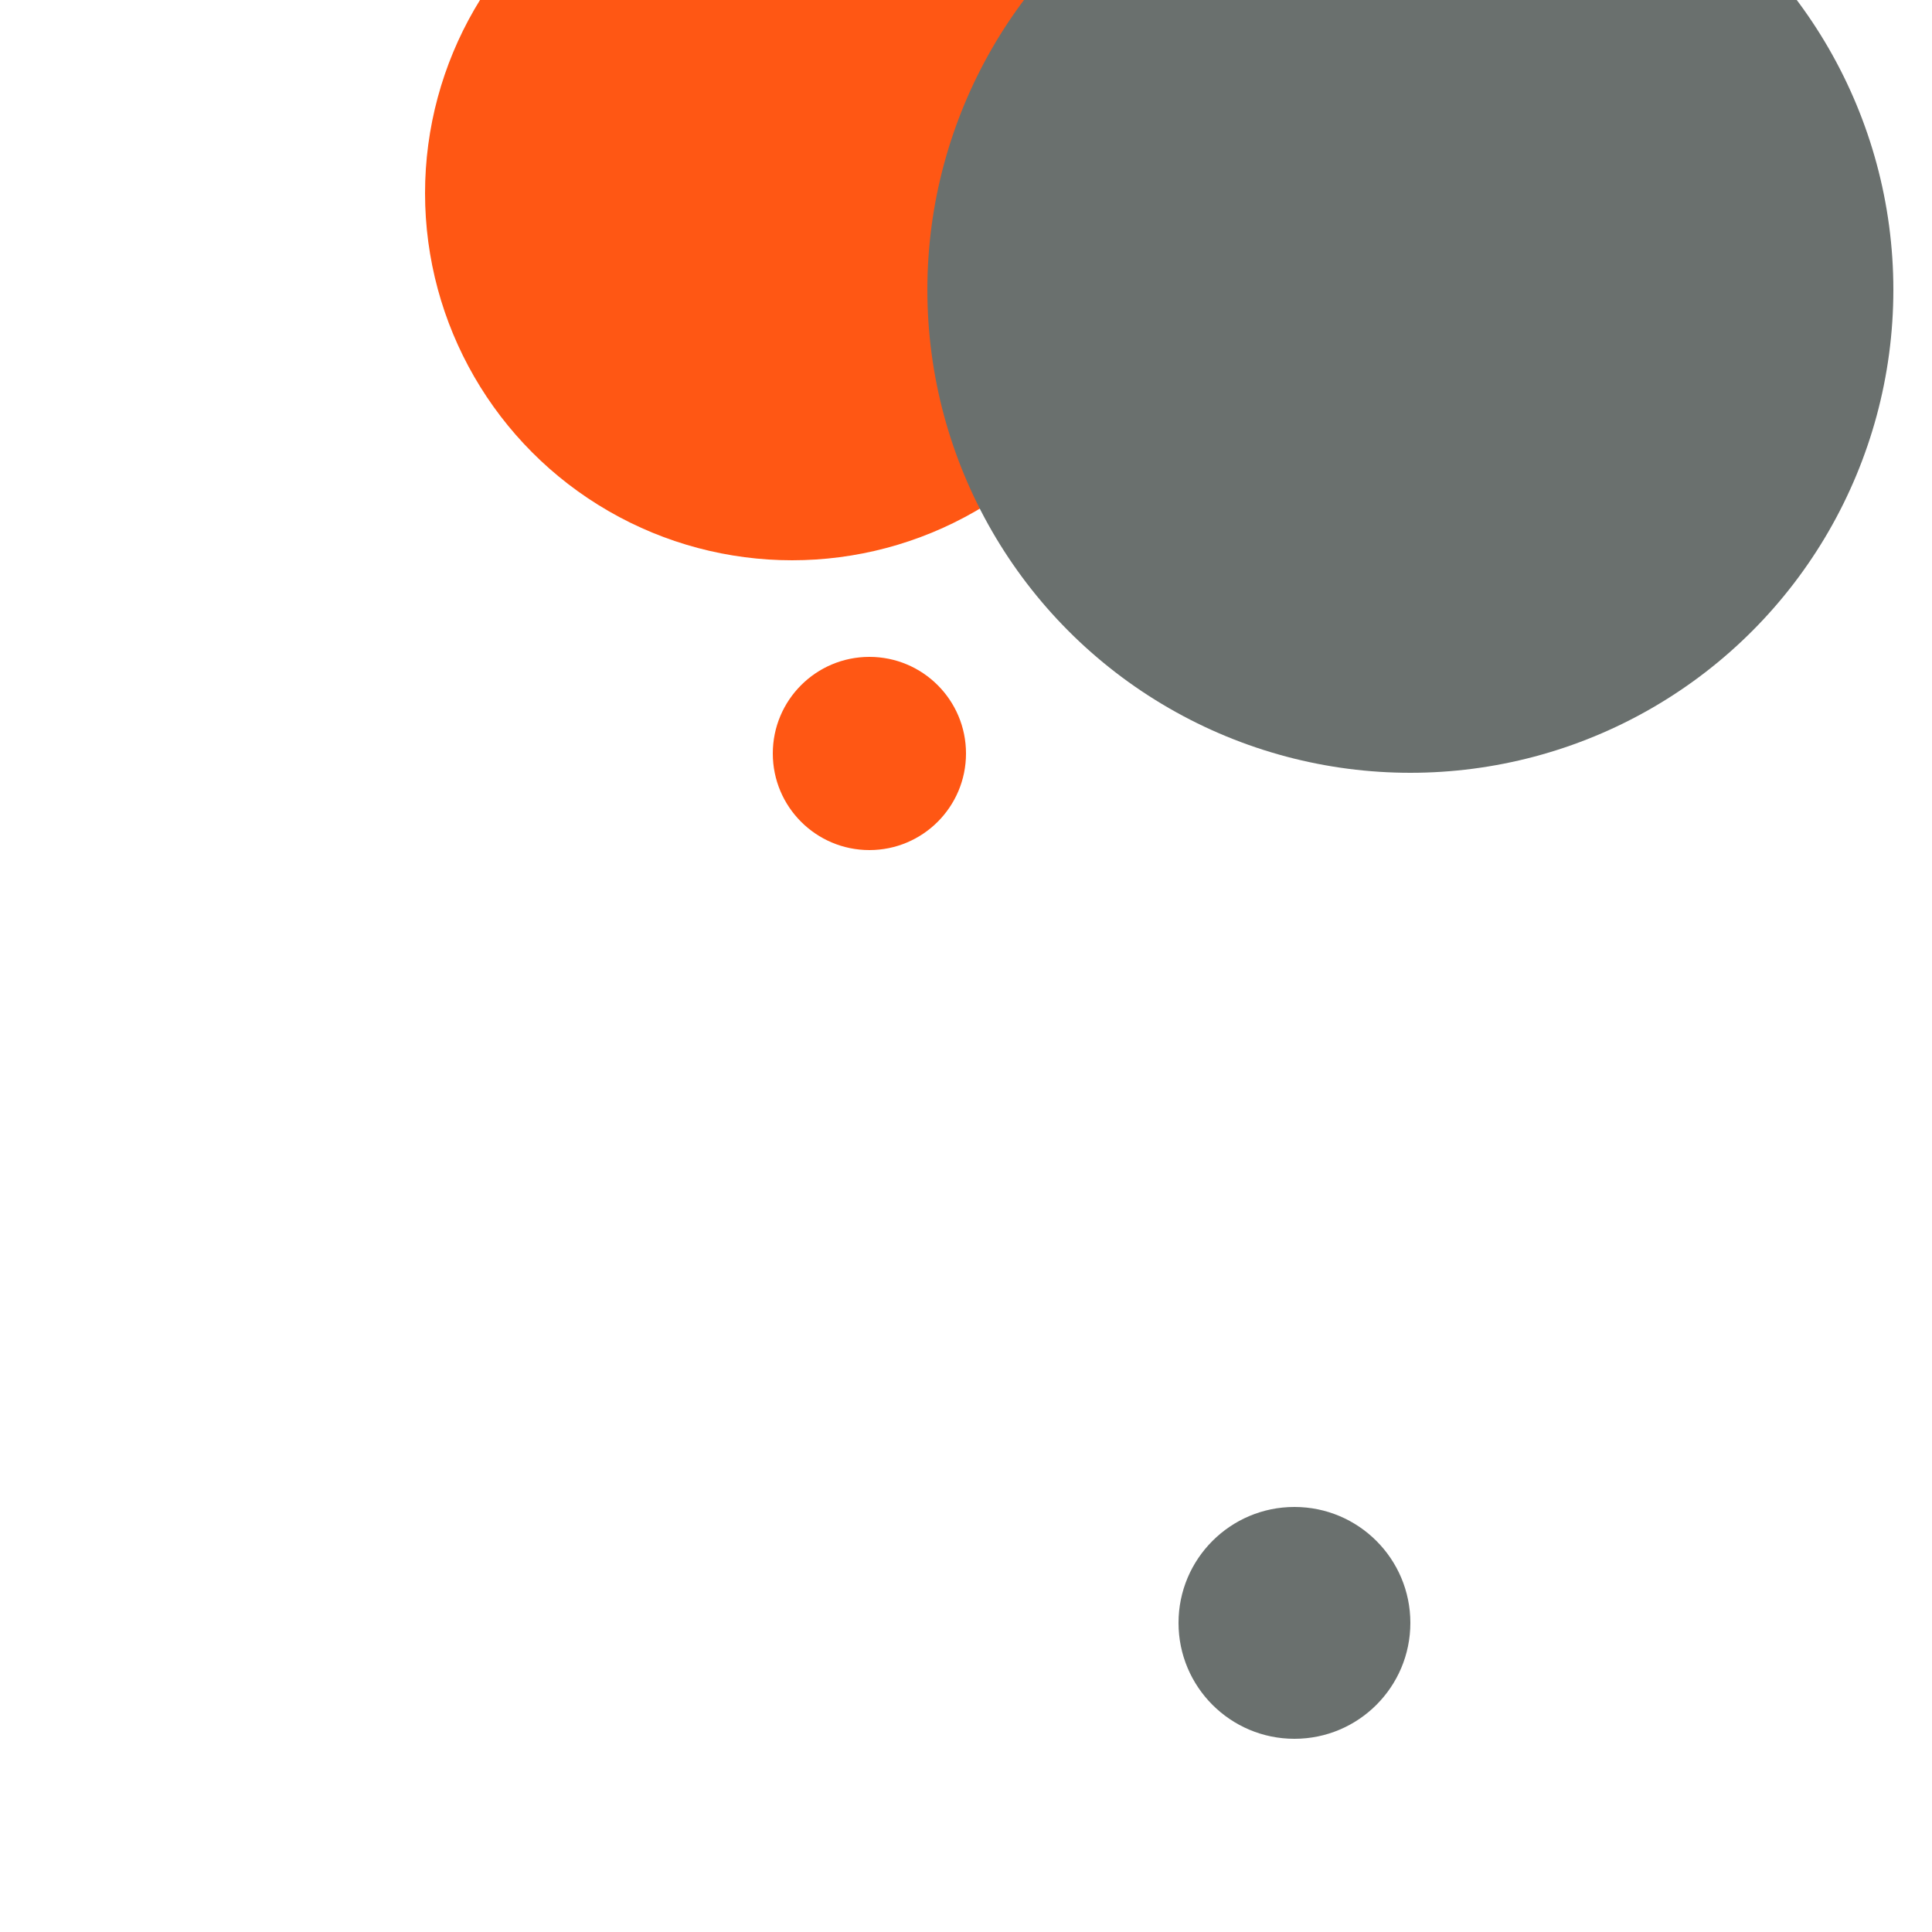 <svg xmlns="http://www.w3.org/2000/svg" preserveAspectRatio="xMinYMin meet" viewBox="0 0 777 777"><defs><filter id="f0" width="300%" height="300%" x="-100%" y="-100%"><feGaussianBlur in="SourceGraphic" stdDeviation="388"/></filter><filter id="f1" width="300%" height="300%" x="-100%" y="-100%"><feGaussianBlur in="SourceGraphic" stdDeviation="700"/></filter></defs><rect width="100%" height="100%" fill="#fff" /><circle cx="41%" cy="10%" r="19%" filter="url(#f1)" fill="#ff5714"></circle><circle cx="45%" cy="39%" r="5%" filter="url(#f1)" fill="#ff5714"></circle><circle cx="67%" cy="84%" r="6%" filter="url(#f0)" fill="#6a706e"></circle><circle cx="73%" cy="15%" r="25%" filter="url(#f0)" fill="#6a706e"></circle>// TODO: Watermark here</svg>